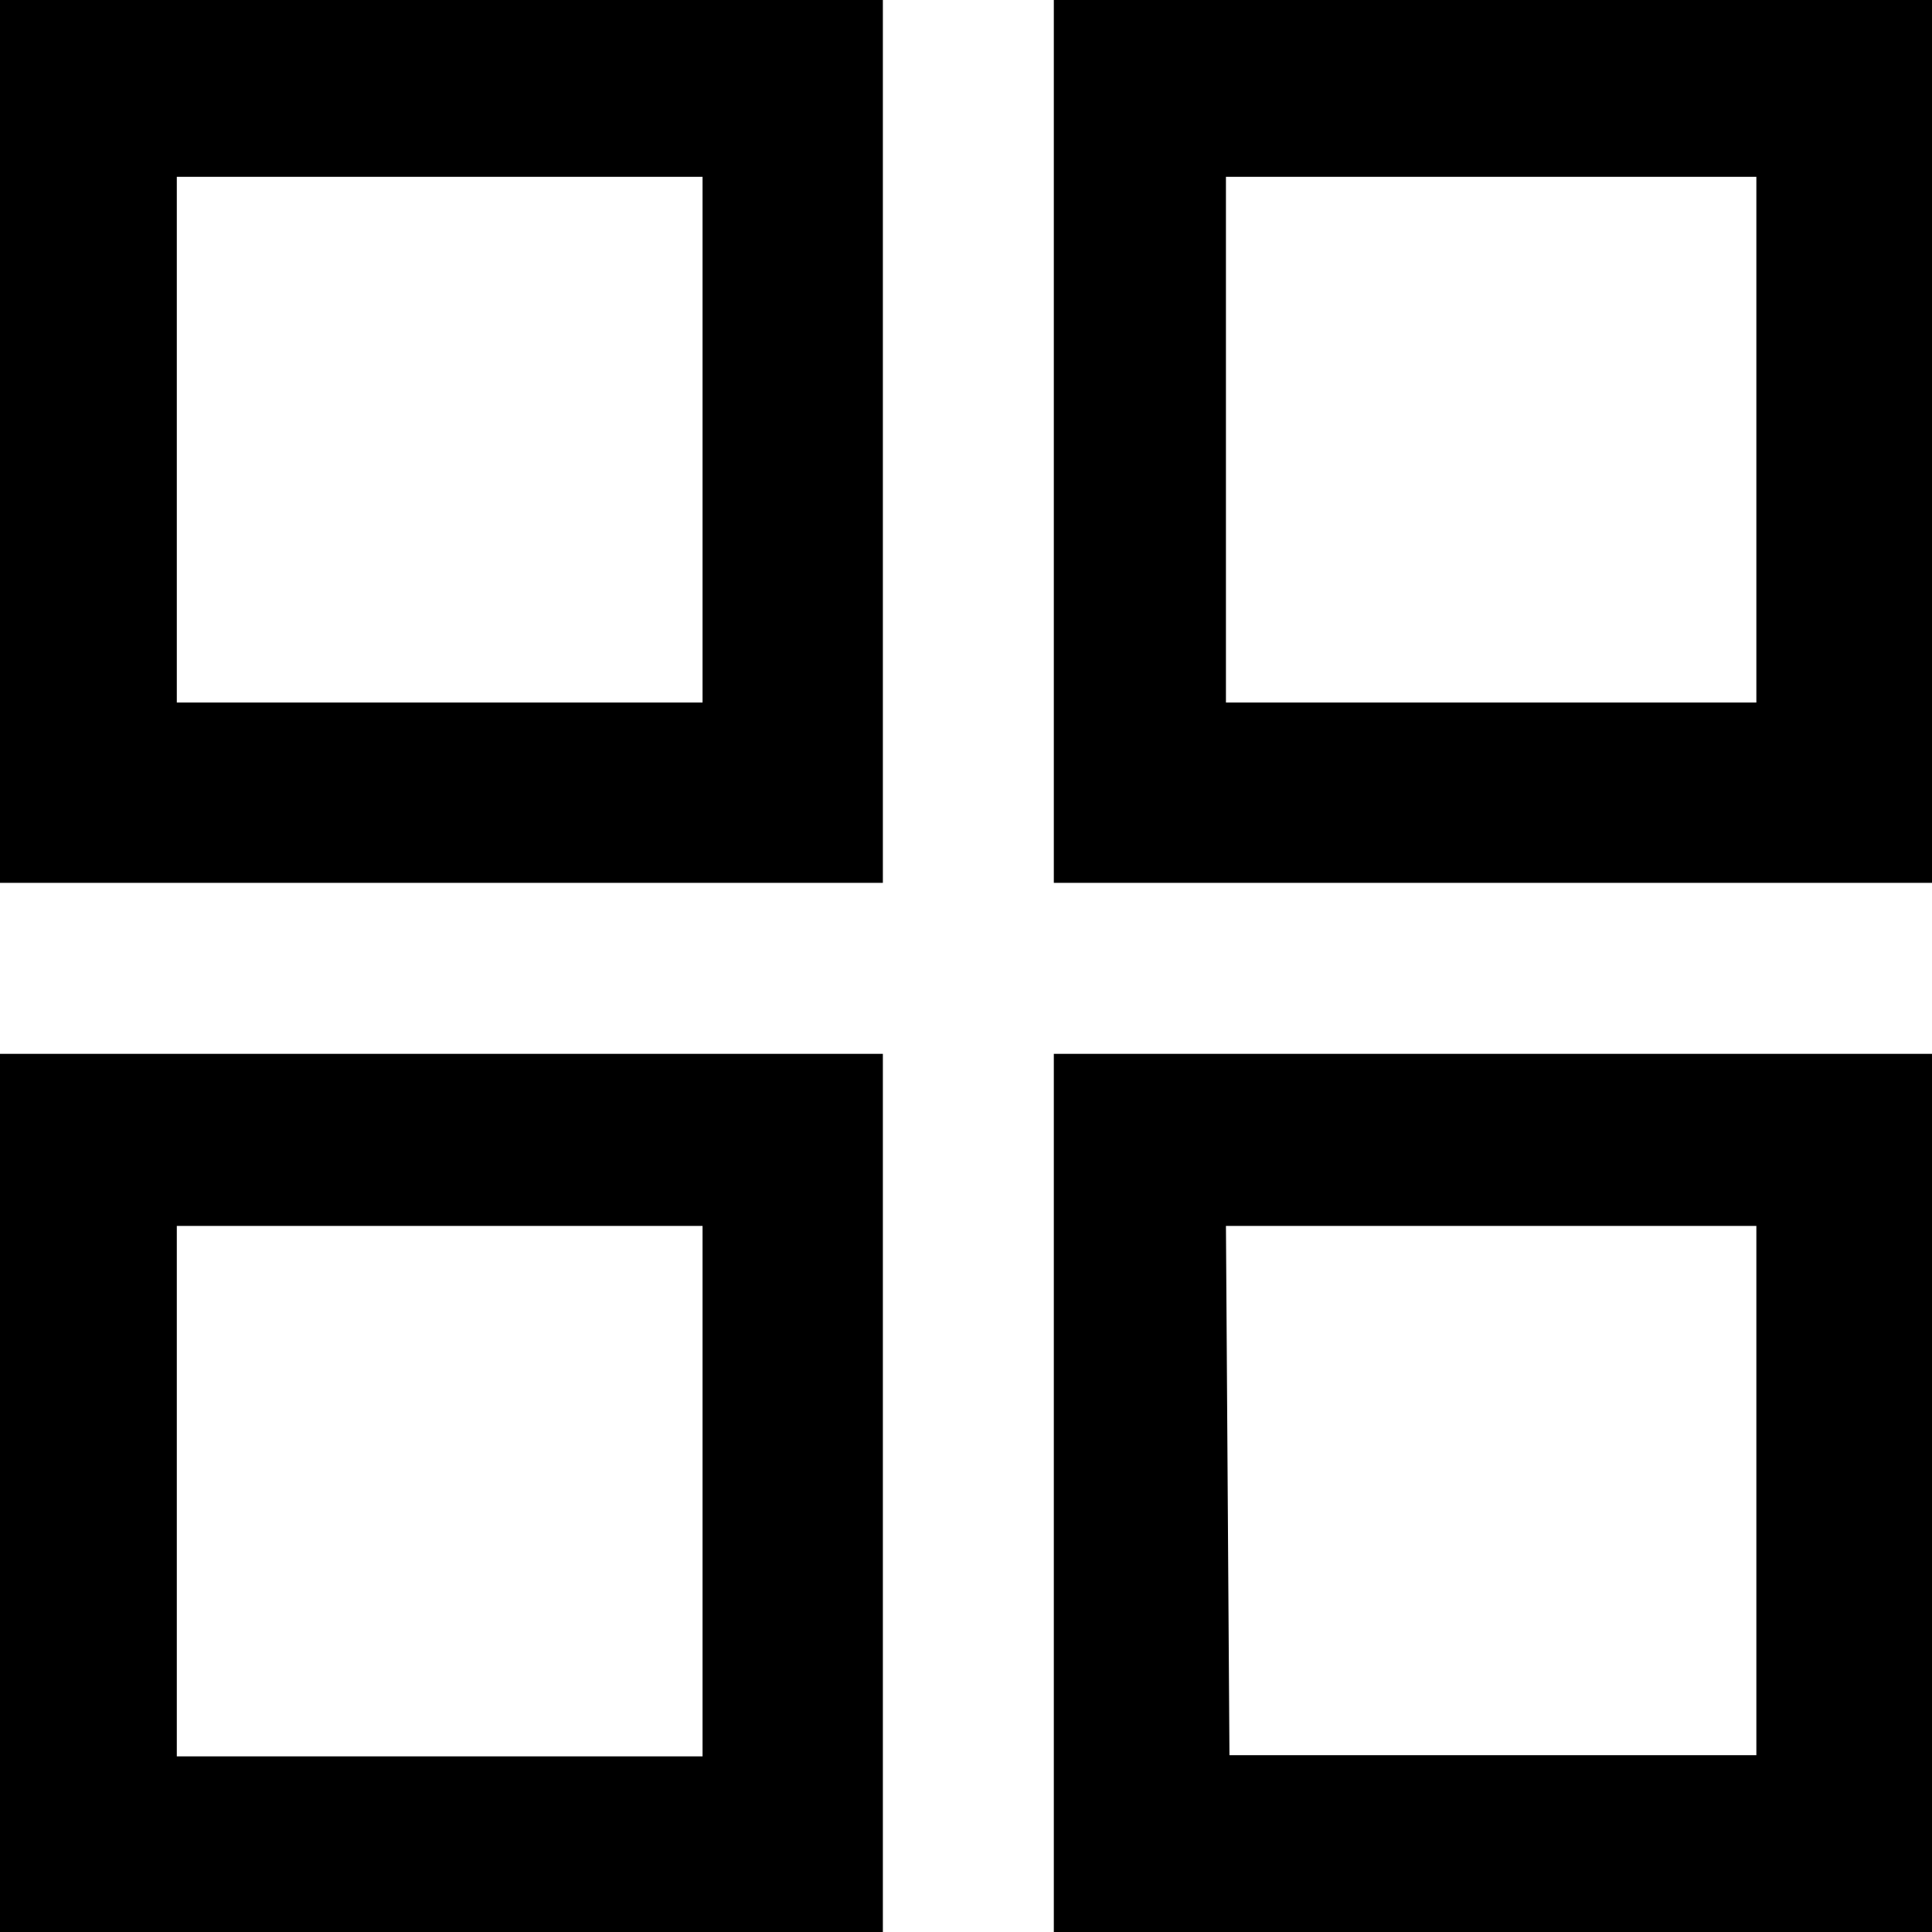 <svg xmlns="http://www.w3.org/2000/svg" viewBox="0 0 16.5 16.5"><path d="M7.54 7.54H0V0h7.54zM1.51 6H6V1.51H1.51zm6.03 10.5H0V9h7.54zM1.51 15H6v-4.53H1.51zM16.5 7.54H9V0h7.5zM10.47 6H15V1.51h-4.53zm6.03 10.5H9V9h7.5zm-6-1.51H15v-4.52h-4.53z"/></svg>